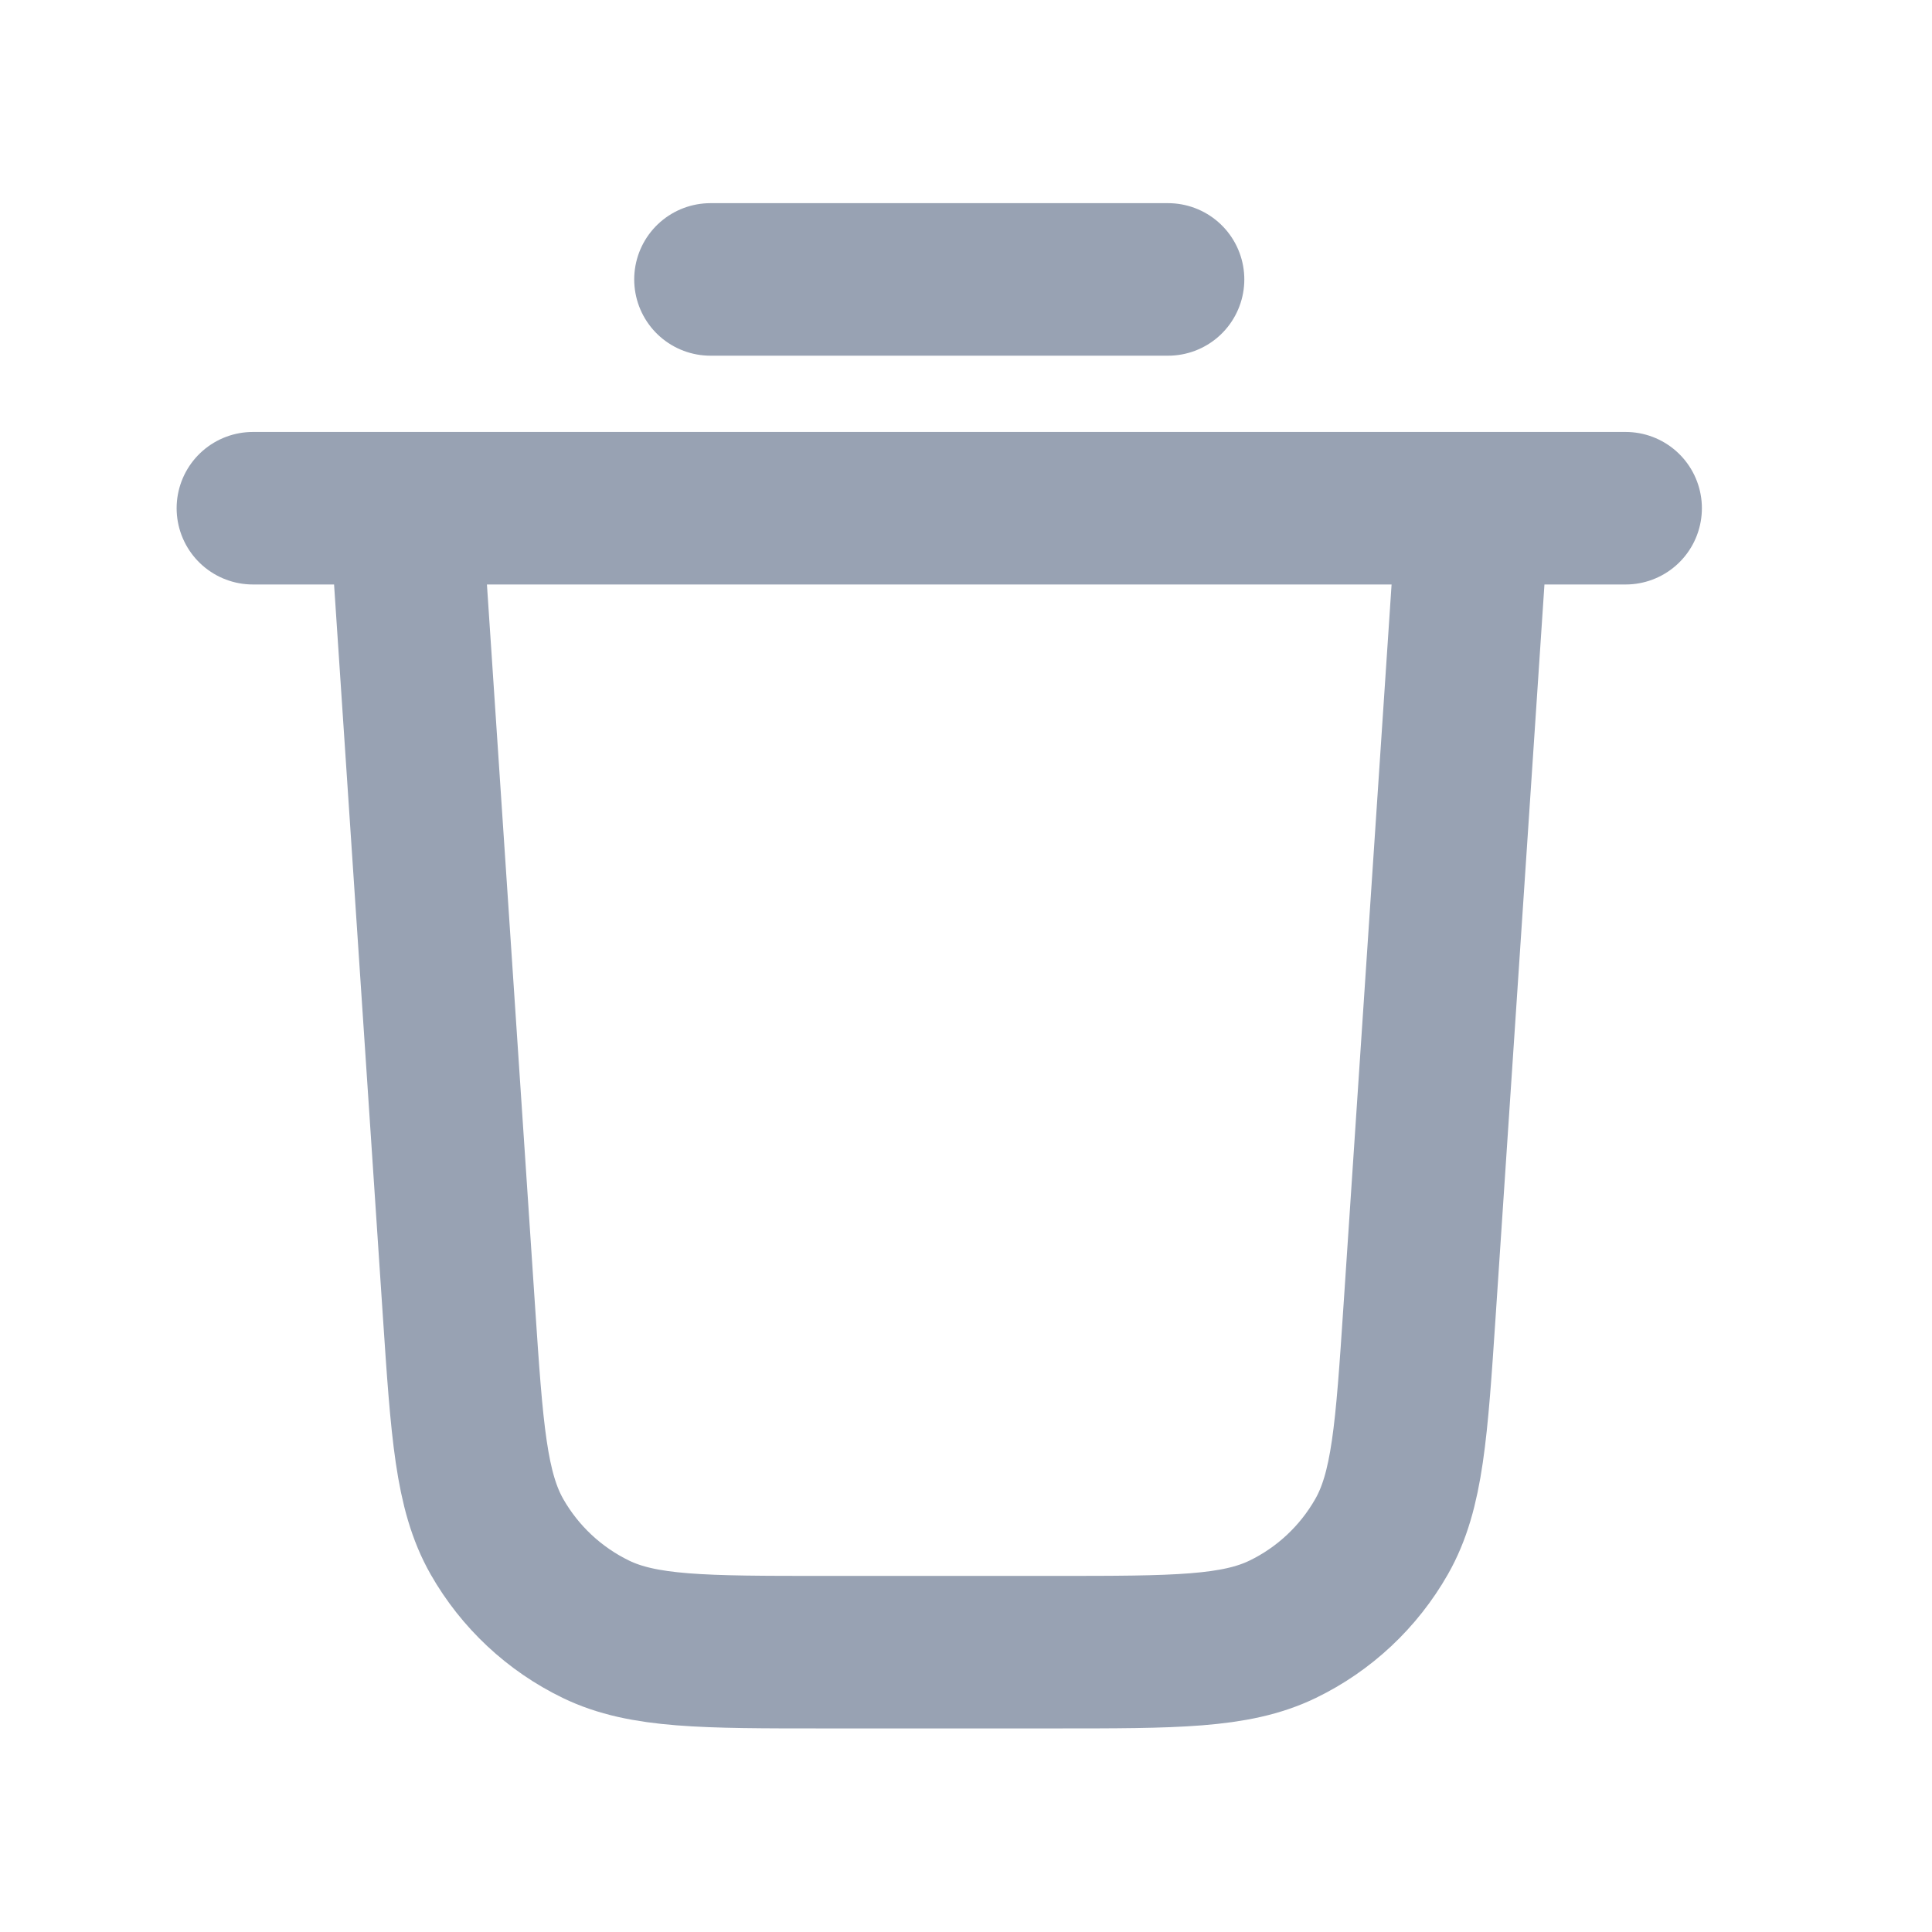 <svg width="19" height="19" viewBox="0 0 19 19" fill="none" xmlns="http://www.w3.org/2000/svg">
<path d="M6.987 2.748H11.487M2.487 4.998H15.987M14.487 4.998L13.961 12.887C13.882 14.071 13.843 14.663 13.587 15.112C13.362 15.507 13.023 15.825 12.614 16.023C12.149 16.248 11.556 16.248 10.369 16.248H8.105C6.919 16.248 6.326 16.248 5.861 16.023C5.452 15.825 5.112 15.507 4.887 15.112C4.632 14.663 4.592 14.071 4.513 12.887L3.987 4.998" stroke="#98A2B3" stroke-width="1.5" stroke-linecap="round" stroke-linejoin="round"/>
</svg>
